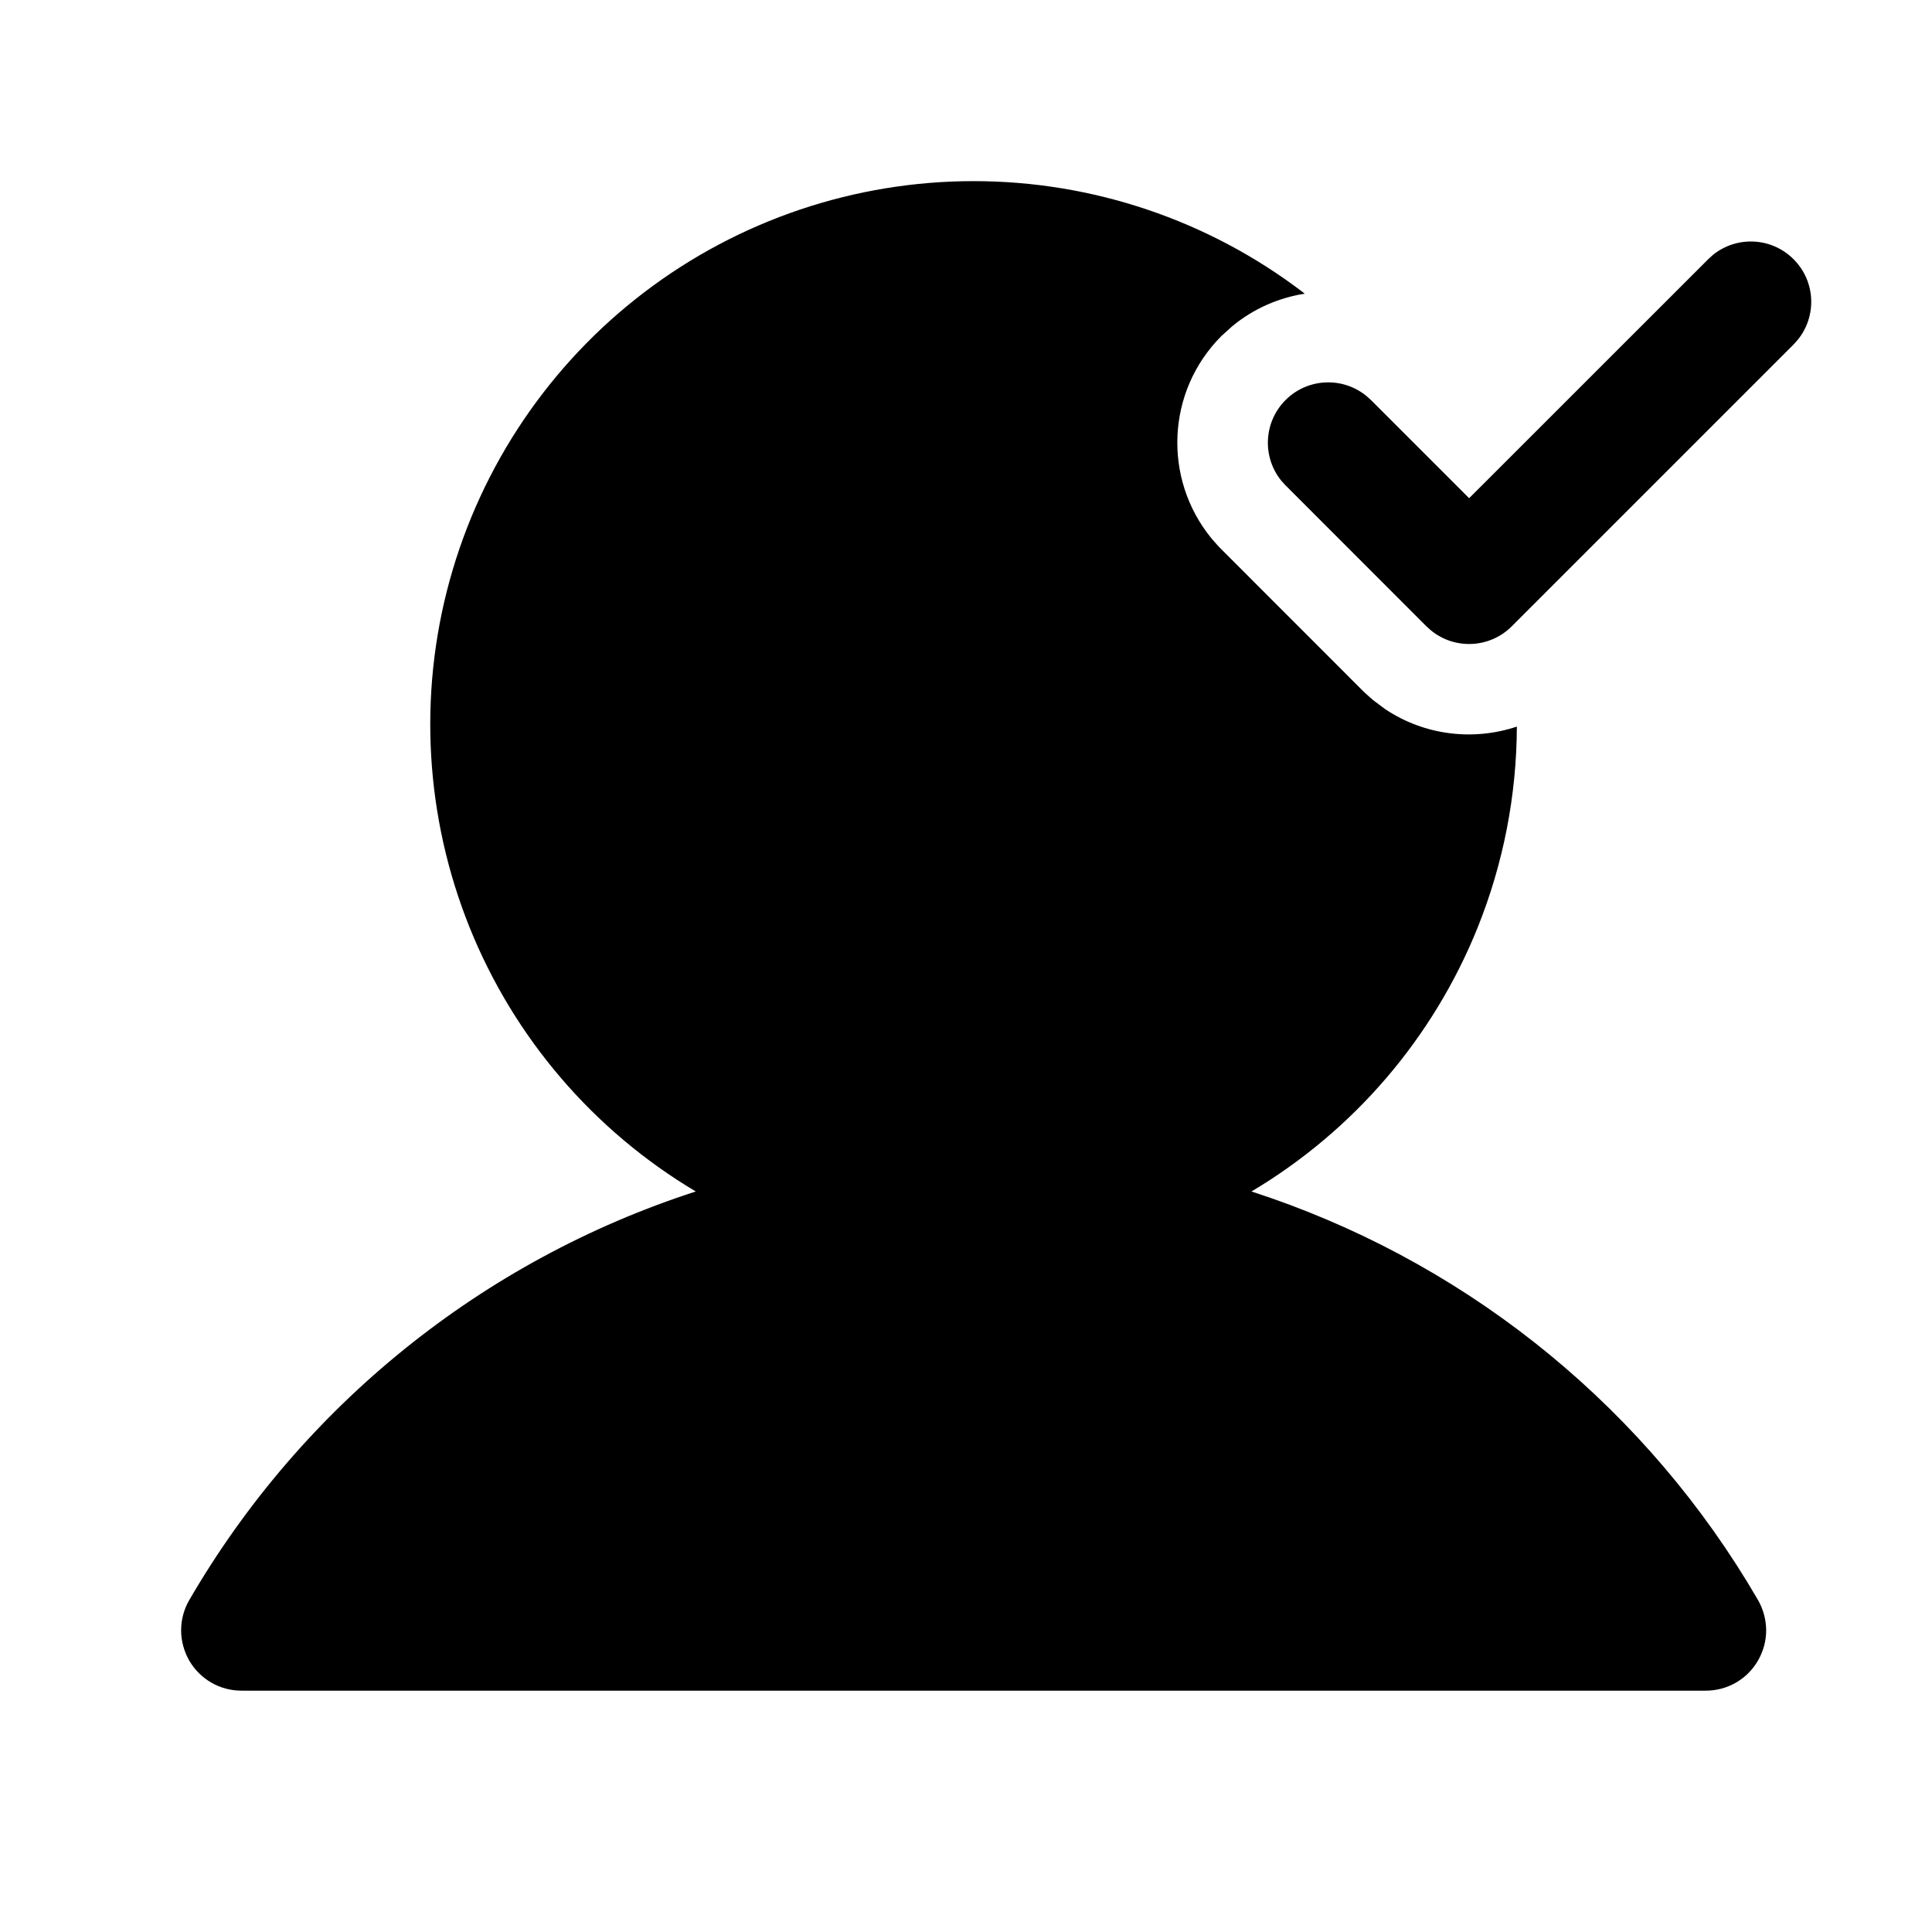 <svg width="24" height="24" viewBox="0 0 24 24" fill="none" xmlns="http://www.w3.org/2000/svg">
<path d="M21.277 3.168C21.571 2.928 22.006 2.945 22.28 3.22C22.555 3.494 22.572 3.928 22.331 4.223L22.28 4.28L18.78 7.78C18.505 8.055 18.071 8.072 17.777 7.832L17.719 7.78L15.97 6.03L15.918 5.973C15.678 5.679 15.695 5.244 15.97 4.969C16.244 4.695 16.679 4.678 16.973 4.918L17.03 4.969L18.25 6.189L21.22 3.22L21.277 3.168Z" fill="black"/>
<path d="M12.095 2.25C13.573 2.25 15.011 2.735 16.186 3.631C16.194 3.637 16.201 3.643 16.208 3.648C15.885 3.699 15.573 3.833 15.308 4.052L15.174 4.173C14.487 4.86 14.445 5.947 15.047 6.685L15.086 6.73L15.137 6.787L15.174 6.825L16.924 8.576C16.938 8.59 16.953 8.604 16.968 8.618L17.025 8.669L17.065 8.703L17.207 8.809C17.696 9.136 18.302 9.207 18.843 9.026C18.84 9.876 18.677 10.723 18.356 11.522C17.804 12.893 16.817 14.045 15.546 14.801C18.115 15.632 20.299 17.354 21.705 19.652L21.839 19.877C21.904 19.99 21.939 20.12 21.94 20.252C21.94 20.383 21.905 20.513 21.839 20.627C21.774 20.741 21.679 20.836 21.565 20.902C21.451 20.968 21.321 21.002 21.19 21.002H3C2.868 21.002 2.739 20.968 2.625 20.902C2.511 20.836 2.416 20.741 2.35 20.627C2.285 20.512 2.25 20.383 2.25 20.252C2.25 20.12 2.285 19.99 2.351 19.877C3.751 17.466 5.992 15.658 8.643 14.801C7.373 14.045 6.386 12.893 5.834 11.522C5.282 10.15 5.194 8.635 5.586 7.21C5.978 5.785 6.827 4.527 8.003 3.631C9.179 2.735 10.616 2.25 12.095 2.25Z" fill="black"/>
</svg>
